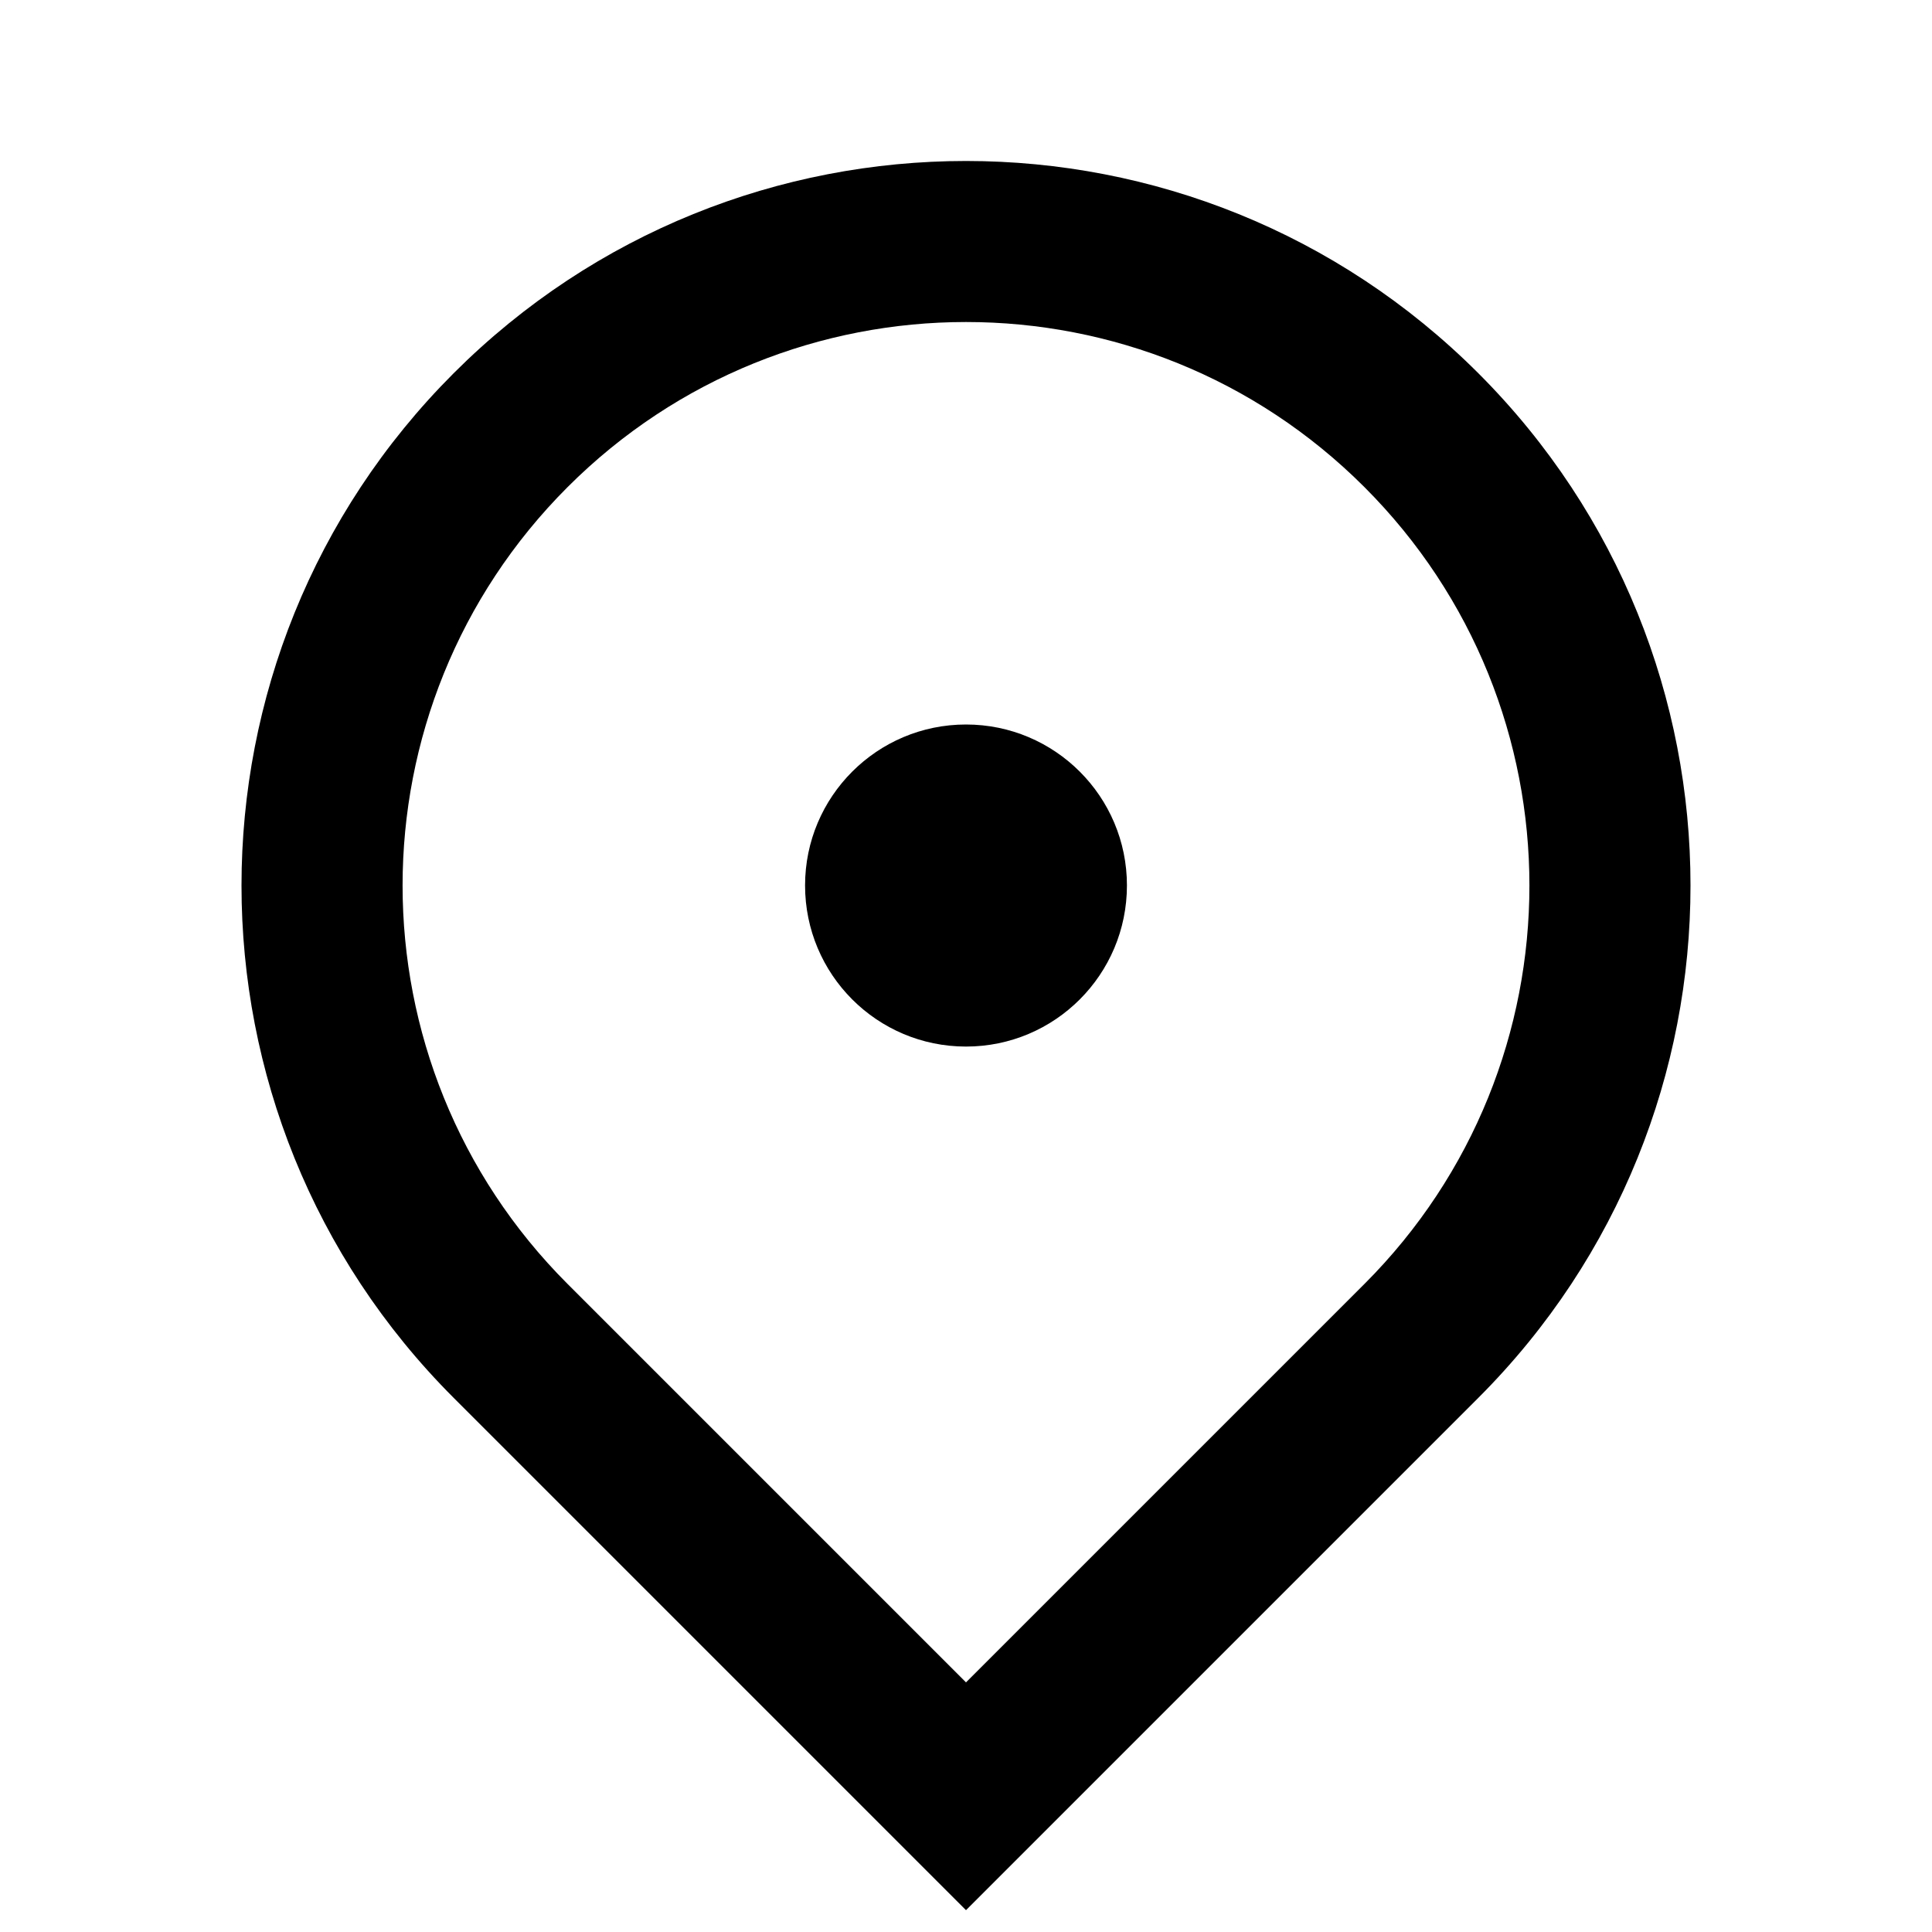 <svg width="10" height="10" viewBox="0 0 10 10" fill="none" xmlns="http://www.w3.org/2000/svg">
<g id="Frame">
<path id="Vector" d="M5 9.887L2.348 7.235C0.884 5.771 0.884 3.396 2.348 1.932C3.813 0.467 6.187 0.467 7.652 1.932C9.116 3.396 9.116 5.771 7.652 7.235L5 9.887ZM7.062 6.646C8.201 5.507 8.201 3.66 7.062 2.521C5.923 1.382 4.077 1.382 2.938 2.521C1.799 3.66 1.799 5.507 2.938 6.646L5 8.708L7.062 6.646ZM5 5.417C4.54 5.417 4.167 5.044 4.167 4.583C4.167 4.123 4.54 3.75 5 3.75C5.46 3.75 5.833 4.123 5.833 4.583C5.833 5.044 5.46 5.417 5 5.417Z" fill="black"/>
</g>
</svg>
